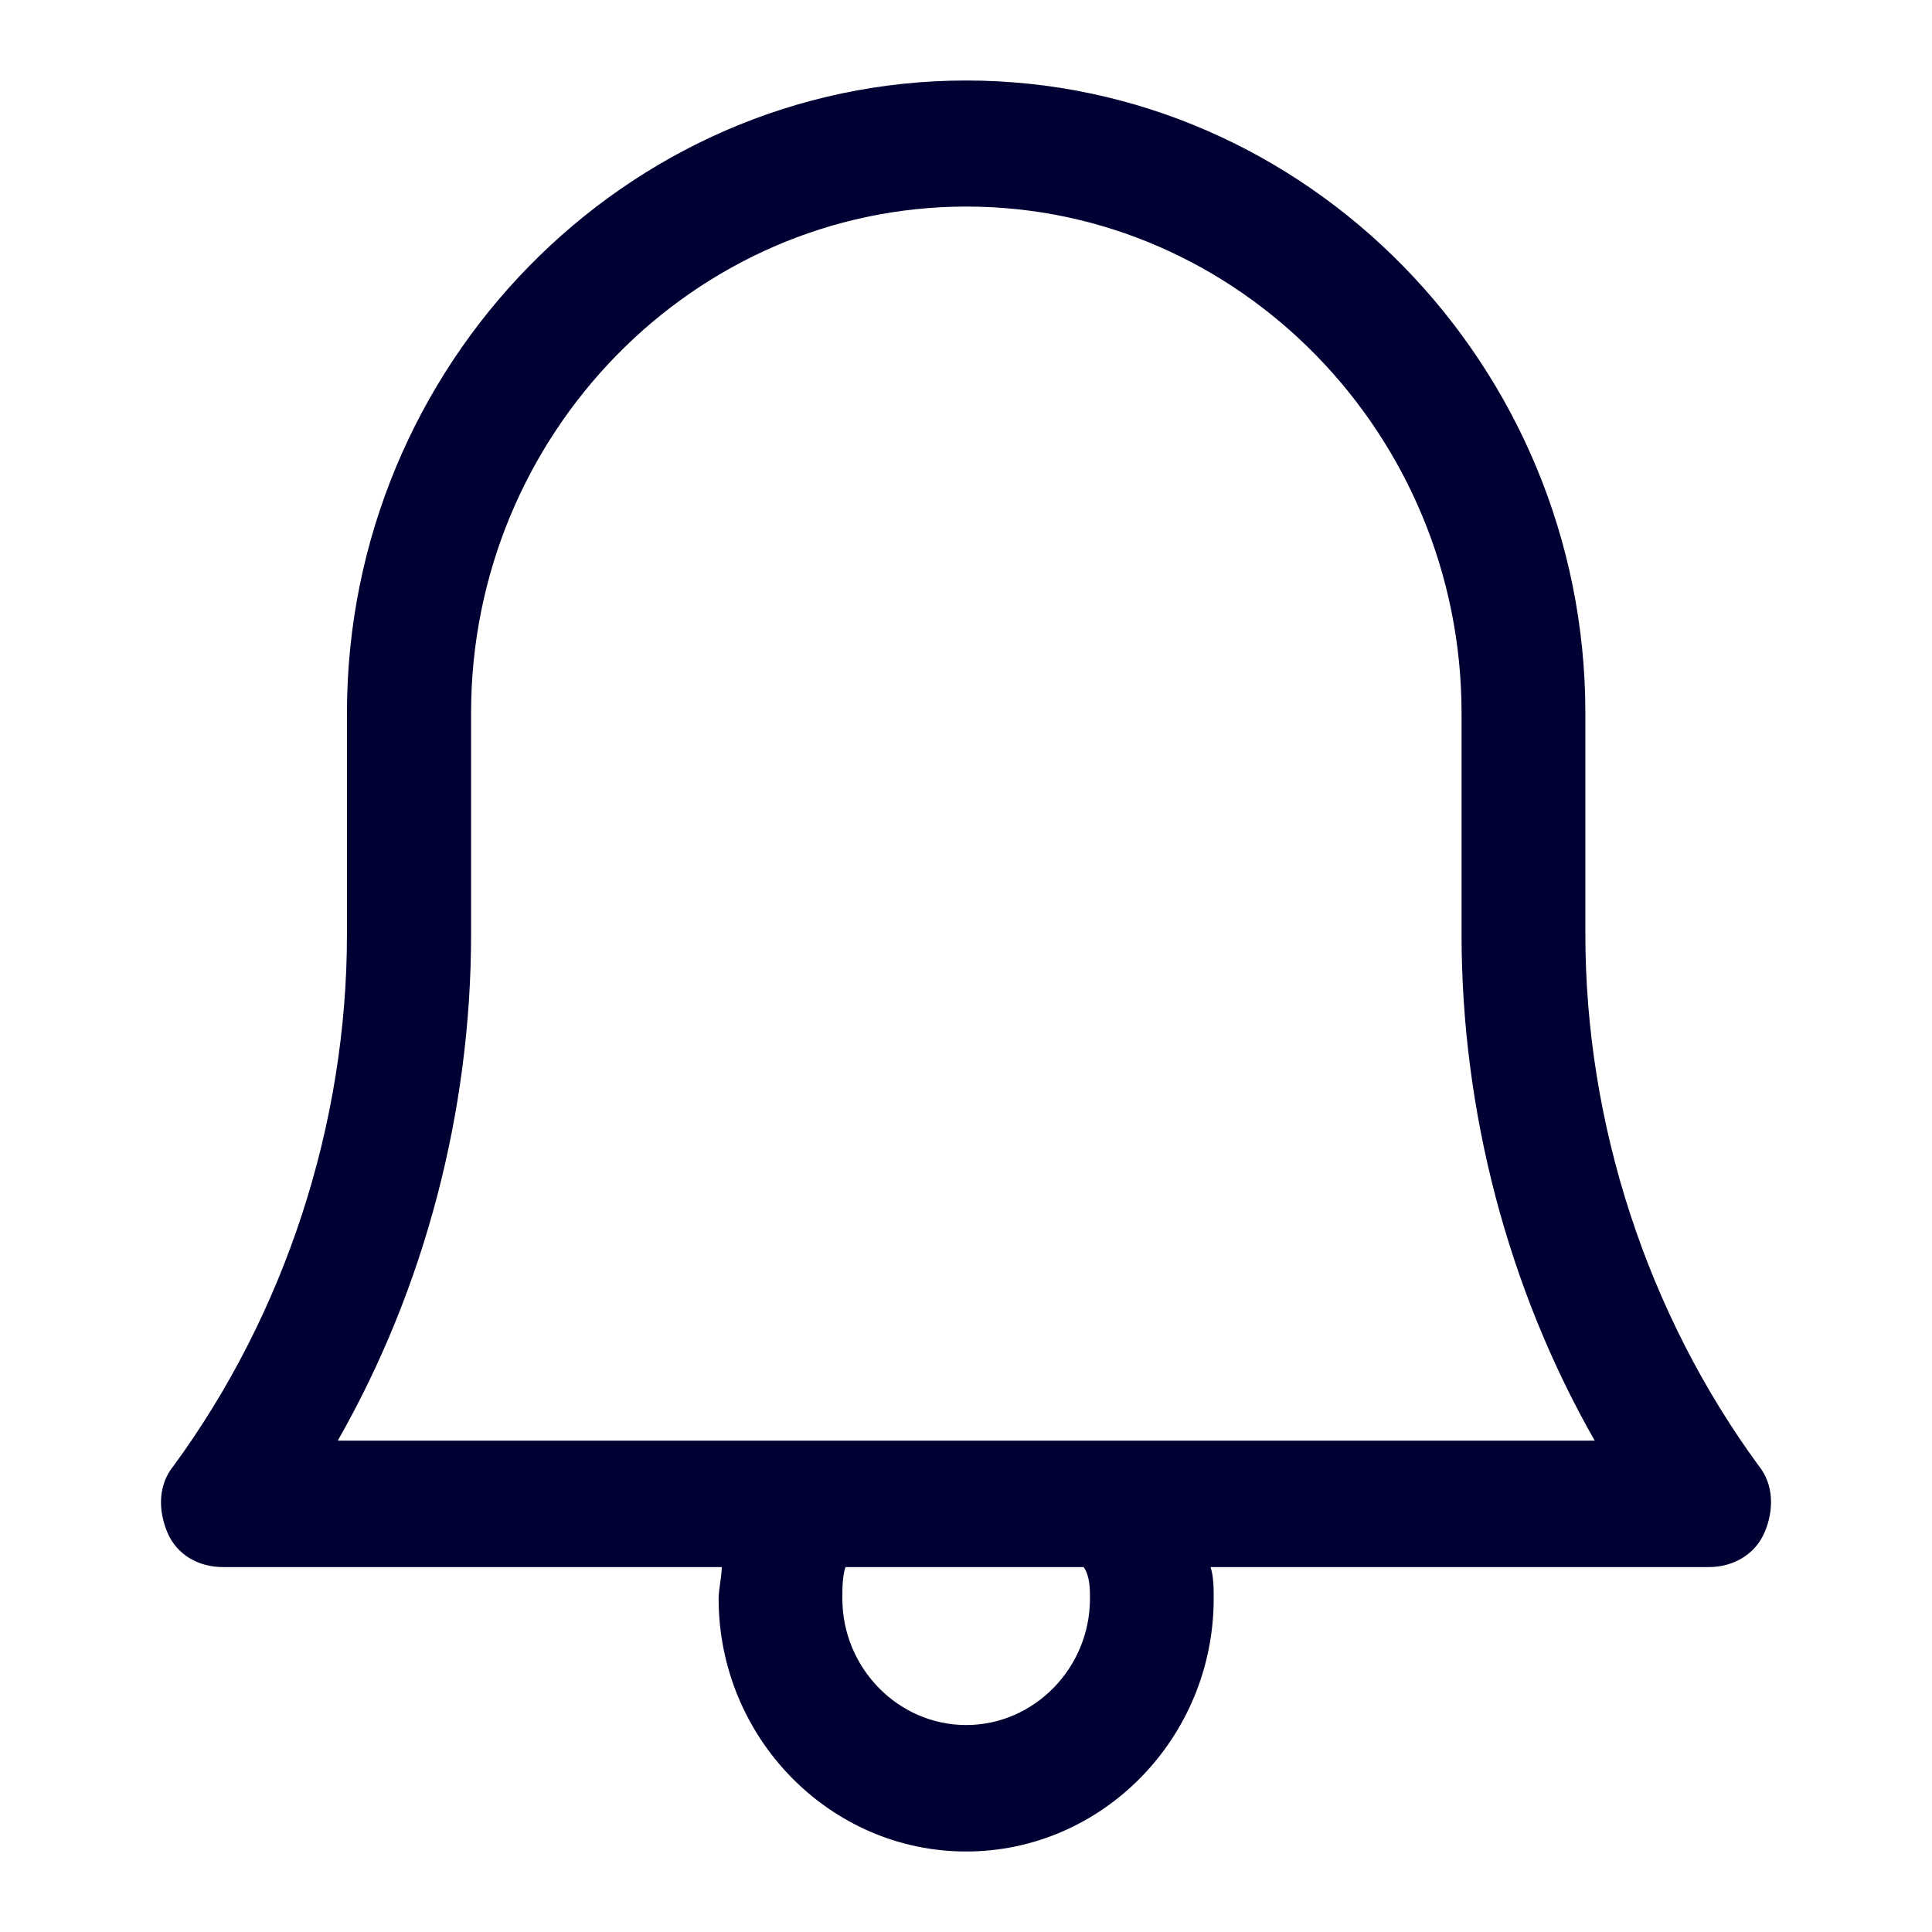 <svg width="24" height="24" viewBox="0 0 24 24" fill="none" xmlns="http://www.w3.org/2000/svg">
<path fill-rule="evenodd" clip-rule="evenodd" d="M21.847 18.208C20.465 16.321 19.694 13.967 19.694 11.608V8.858C19.694 4.538 16.231 1 12.002 1C7.773 1 4.31 4.538 4.31 8.858V11.608C4.31 13.967 3.539 16.321 2.157 18.208C1.963 18.446 1.963 18.758 2.079 19.036C2.196 19.313 2.463 19.467 2.773 19.467H8.966C8.966 19.527 8.956 19.597 8.946 19.666C8.937 19.734 8.927 19.802 8.927 19.858C8.927 21.588 10.309 23 12.002 23C13.694 23 15.077 21.588 15.077 19.858C15.077 19.74 15.077 19.581 15.038 19.467H21.227C21.533 19.467 21.804 19.308 21.92 19.036C22.037 18.763 22.037 18.442 21.847 18.208ZM13.54 19.858C13.54 20.721 12.846 21.429 12.002 21.429C11.158 21.429 10.464 20.721 10.464 19.858C10.464 19.74 10.464 19.581 10.503 19.467H13.462C13.54 19.581 13.54 19.74 13.54 19.858ZM5.852 11.604C5.852 13.804 5.275 16.004 4.198 17.892V17.896H19.81C18.733 16.008 18.156 13.808 18.156 11.608V8.858C18.156 5.4 15.391 2.566 12.006 2.566C8.621 2.566 5.852 5.396 5.852 8.854V11.604Z" fill="#000033"/>
</svg>
